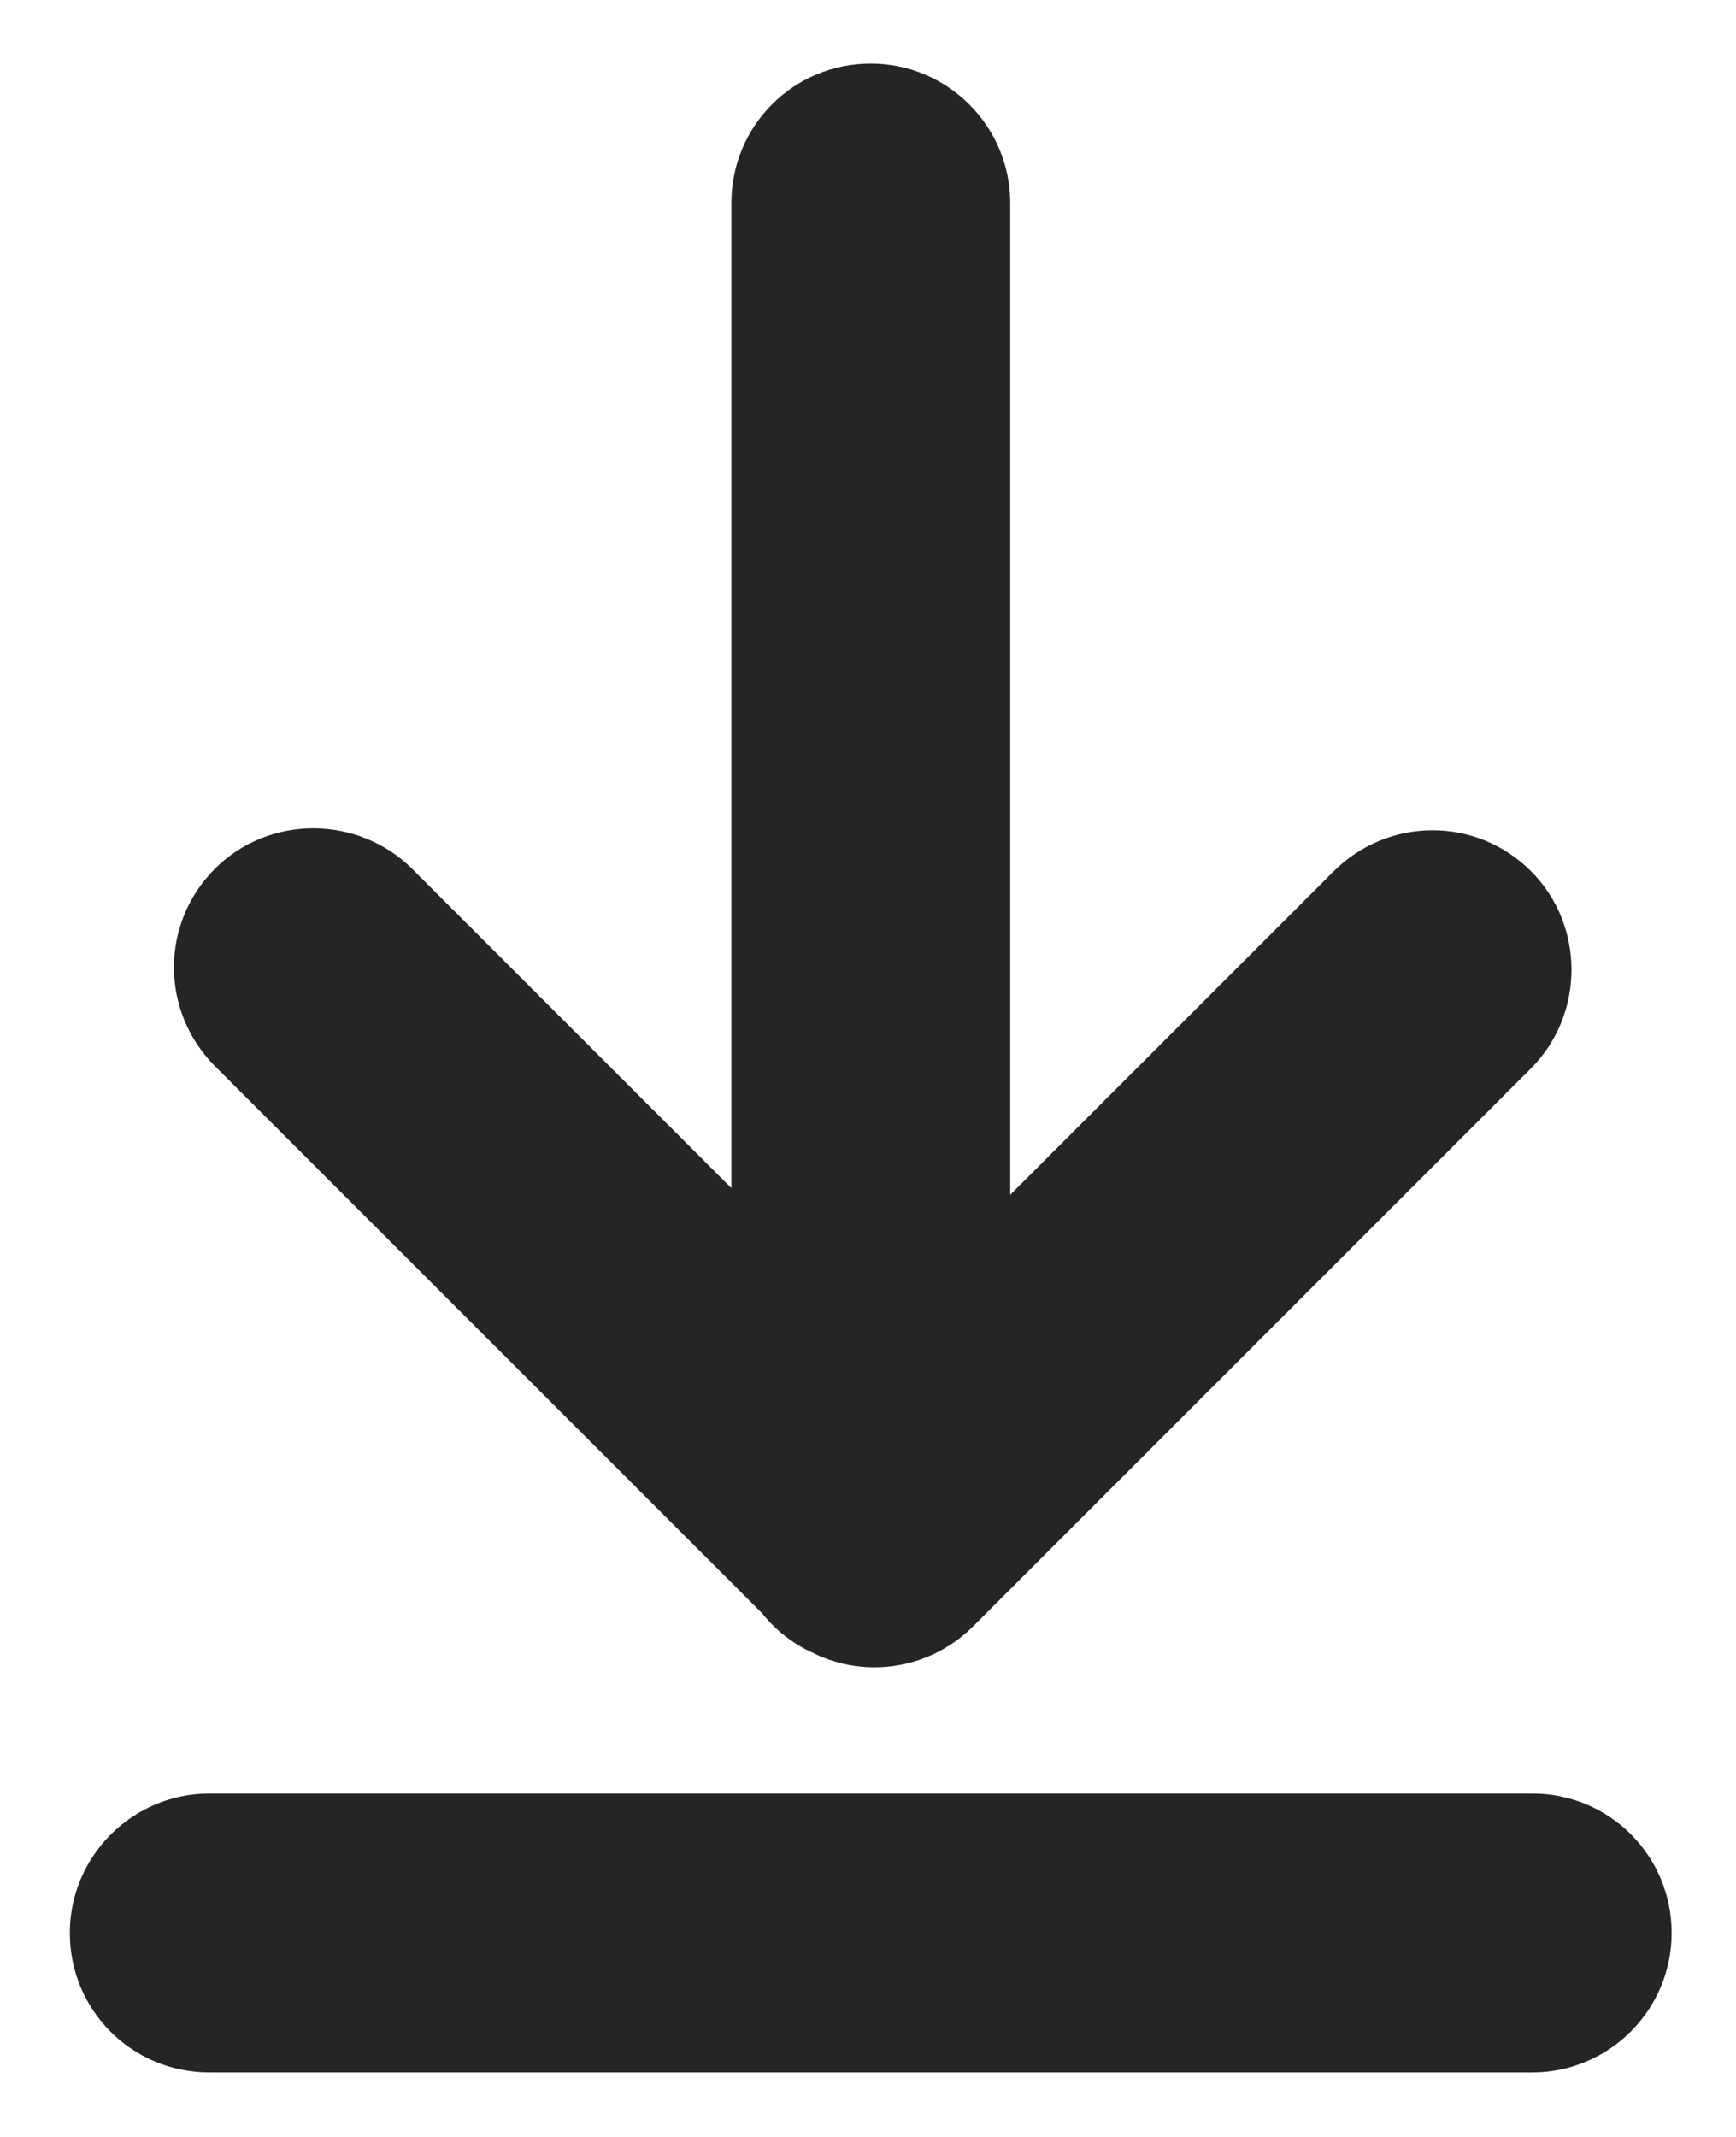 <?xml version="1.0" encoding="UTF-8" standalone="no"?>
<svg width="13px" height="16px" viewBox="0 0 13 16" version="1.1" xmlns="http://www.w3.org/2000/svg" xmlns:xlink="http://www.w3.org/1999/xlink">
    <!-- Generator: sketchtool 39.1 (31720) - http://www.bohemiancoding.com/sketch -->
    <title>5377E939-0838-4BB6-B3D3-F5DDB7737FFF</title>
    <desc>Created with sketchtool.</desc>
    <defs></defs>
    <g id="Page-1" stroke="none" stroke-width="1" fill="none" fill-rule="evenodd">
        <g id="Главная-страница" transform="translate(-618, -1401)" fill="#252525">
            <g id="Блок-2" transform="translate(0, 768)">
                <g id="Текстовый-блок" transform="translate(354, 152)">
                    <g id="Кнопка-Скачать-планы" transform="translate(227, 463)">
                        <g id="Group-5" transform="translate(37, 18)">
                            <path d="M7.42,9.041 L0.043,9.041 C-0.533,9.041 -1,8.578 -1,7.997 C-1,7.421 -0.53,6.953 0.043,6.953 L7.47,6.953 L5.048,4.531 C4.64,4.122 4.636,3.464 5.047,3.053 C5.455,2.646 6.122,2.652 6.524,3.054 L10.7,7.23 C11.025,7.555 11.094,8.039 10.9,8.43 C10.832,8.58 10.729,8.711 10.602,8.812 L6.507,12.908 C6.098,13.316 5.44,13.319 5.029,12.909 C4.621,12.501 4.628,11.834 5.03,11.431 L7.42,9.041 Z M12.997,2 C13.574,2 14.041,2.47 14.041,3.043 L14.041,12.951 C14.041,13.527 13.578,13.995 12.997,13.995 C12.421,13.995 11.953,13.524 11.953,12.951 L11.953,3.043 C11.953,2.467 12.417,2 12.997,2 Z" id="Combined-Shape" transform="translate(6.521, 7.997) rotate(-270) translate(-6.521, -7.997) "></path>
                        </g>
                    </g>
                </g>
            </g>
        </g>
    </g>
</svg>